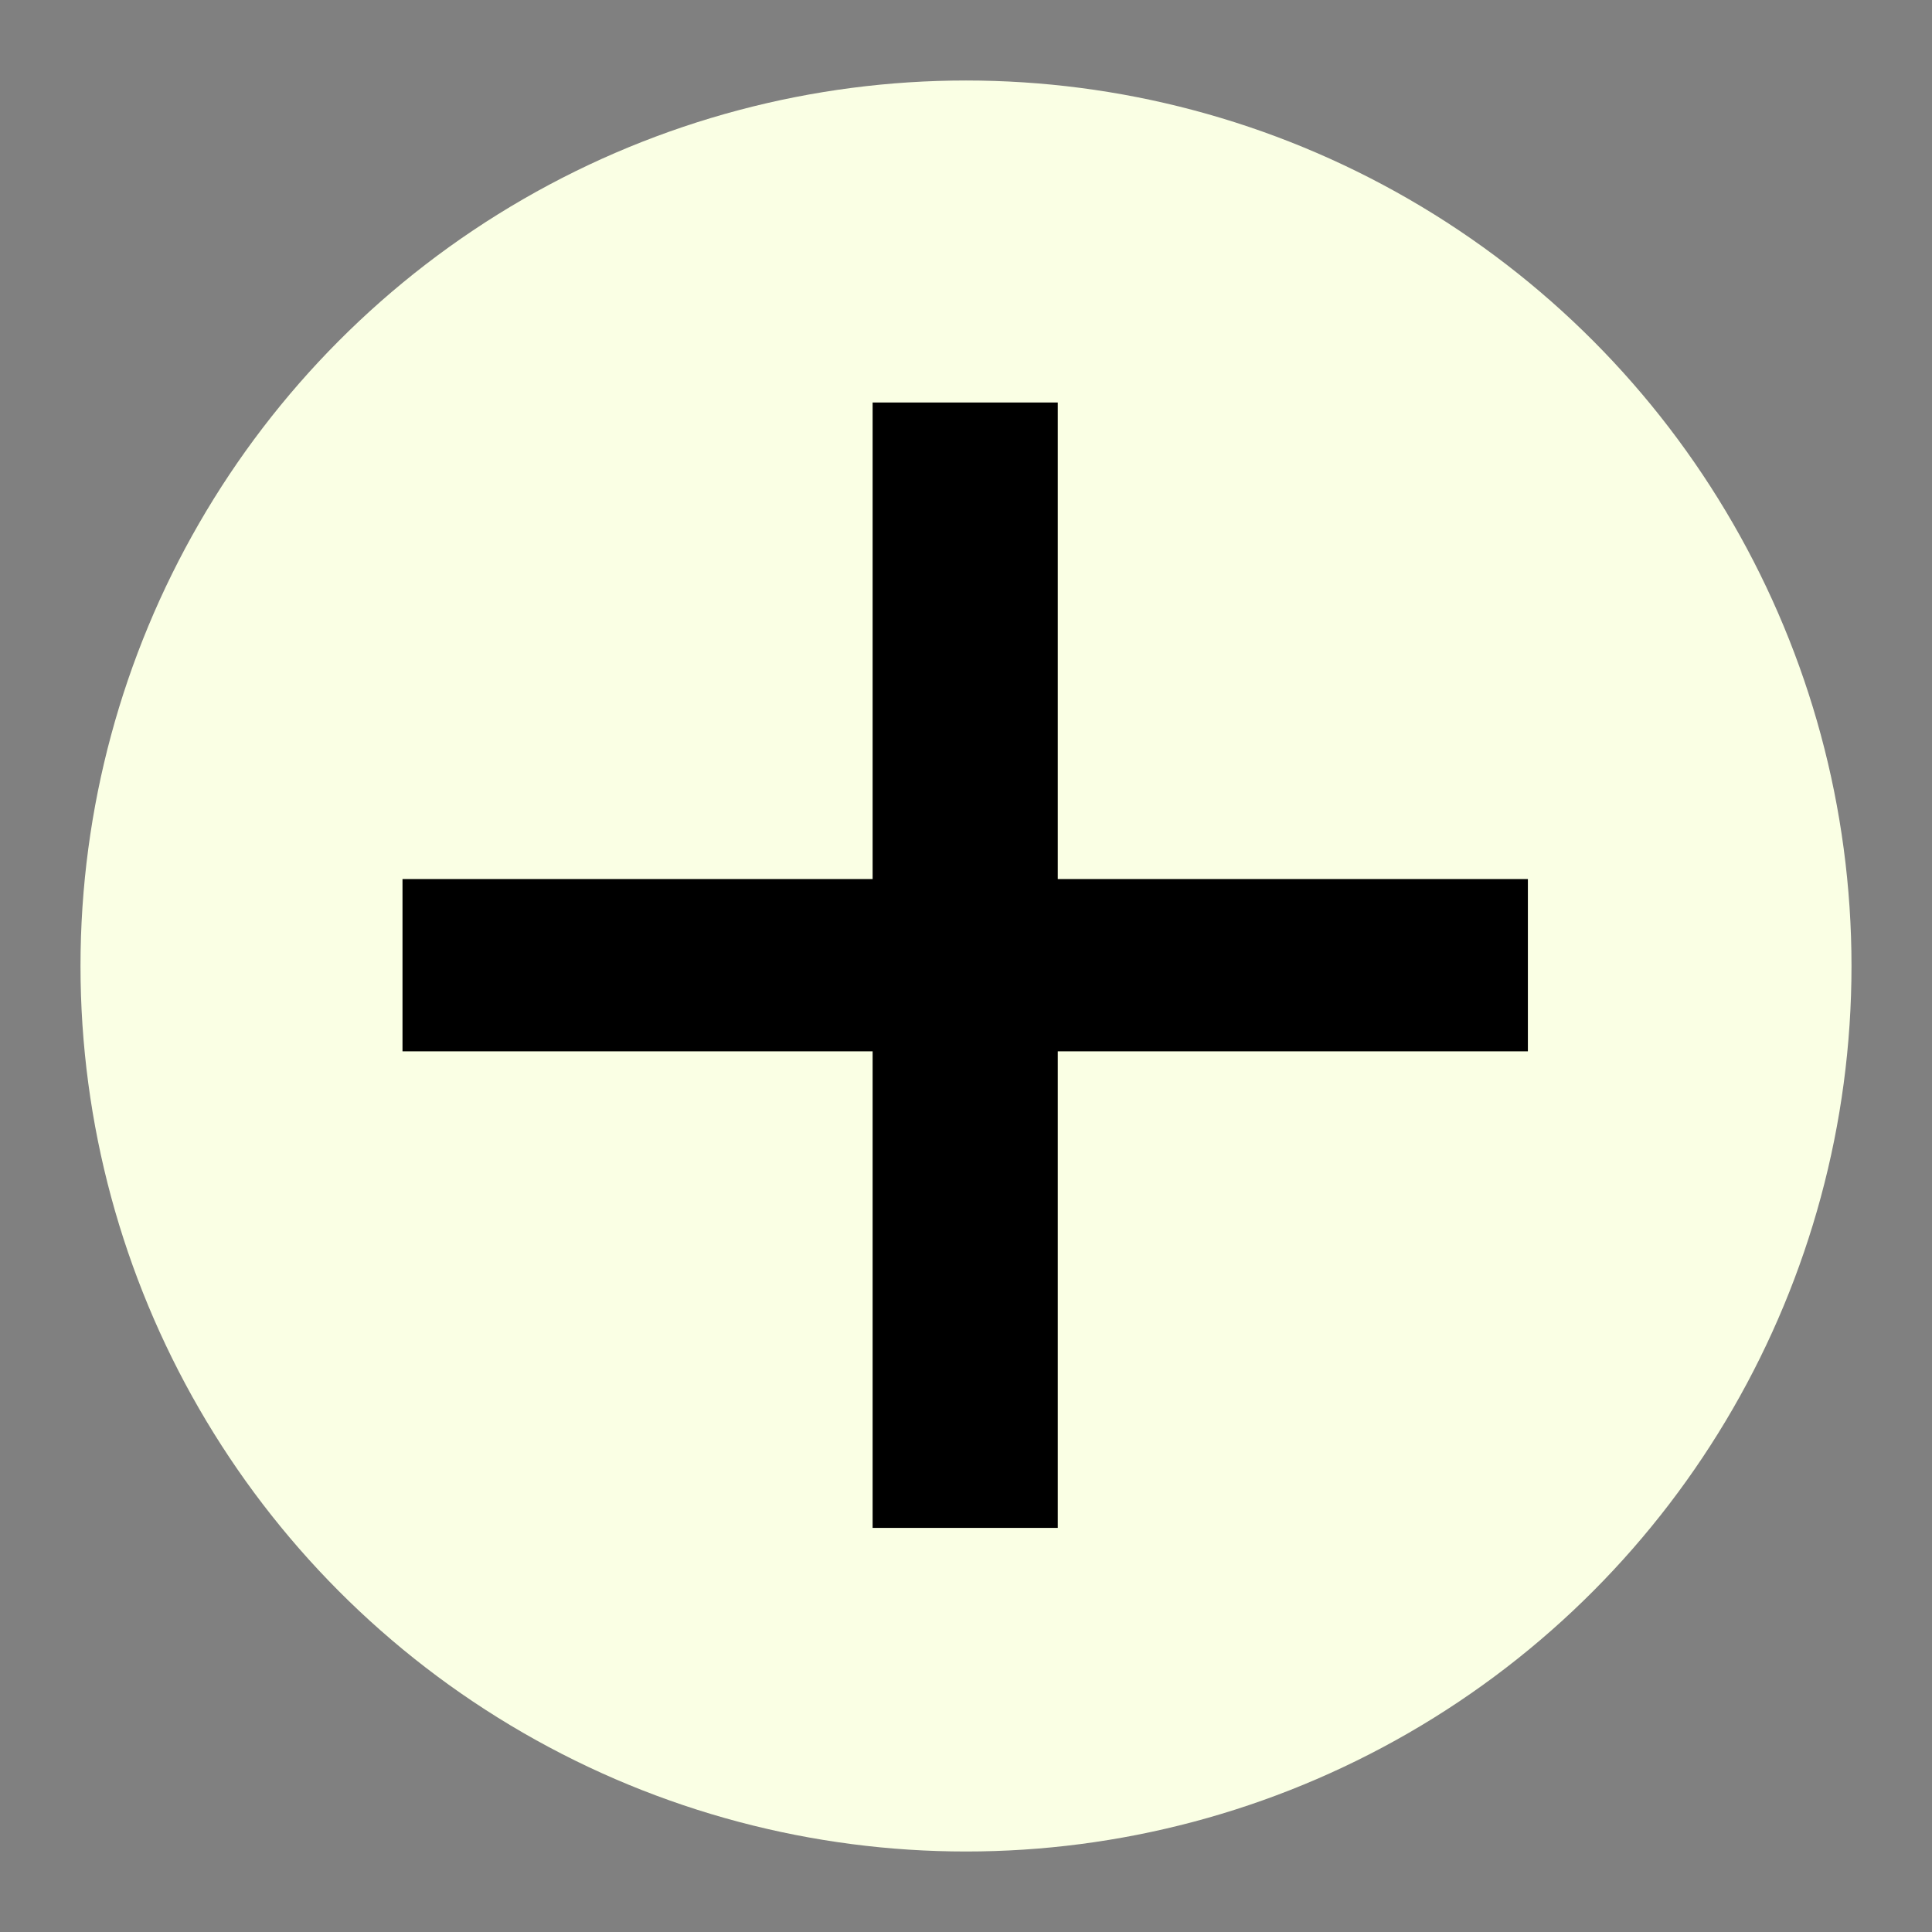 <?xml version="1.0" encoding="UTF-8"?><svg id="Layer_1" xmlns="http://www.w3.org/2000/svg" width="12" height="12" viewBox="0 0 12 12"><rect x="0" y="0" width="12" height="12" fill="#808080" stroke="none"/><defs><style>.cls-1{fill:#faffe4;}</style></defs><circle class="cls-1" cx="6" cy="6" r="5.5"/><path d="M2.5,5.46h2.92v-2.96h1.15v2.96h2.92v1.07h-2.92v2.96h-1.15v-2.96h-2.92v-1.07Z"/></svg>